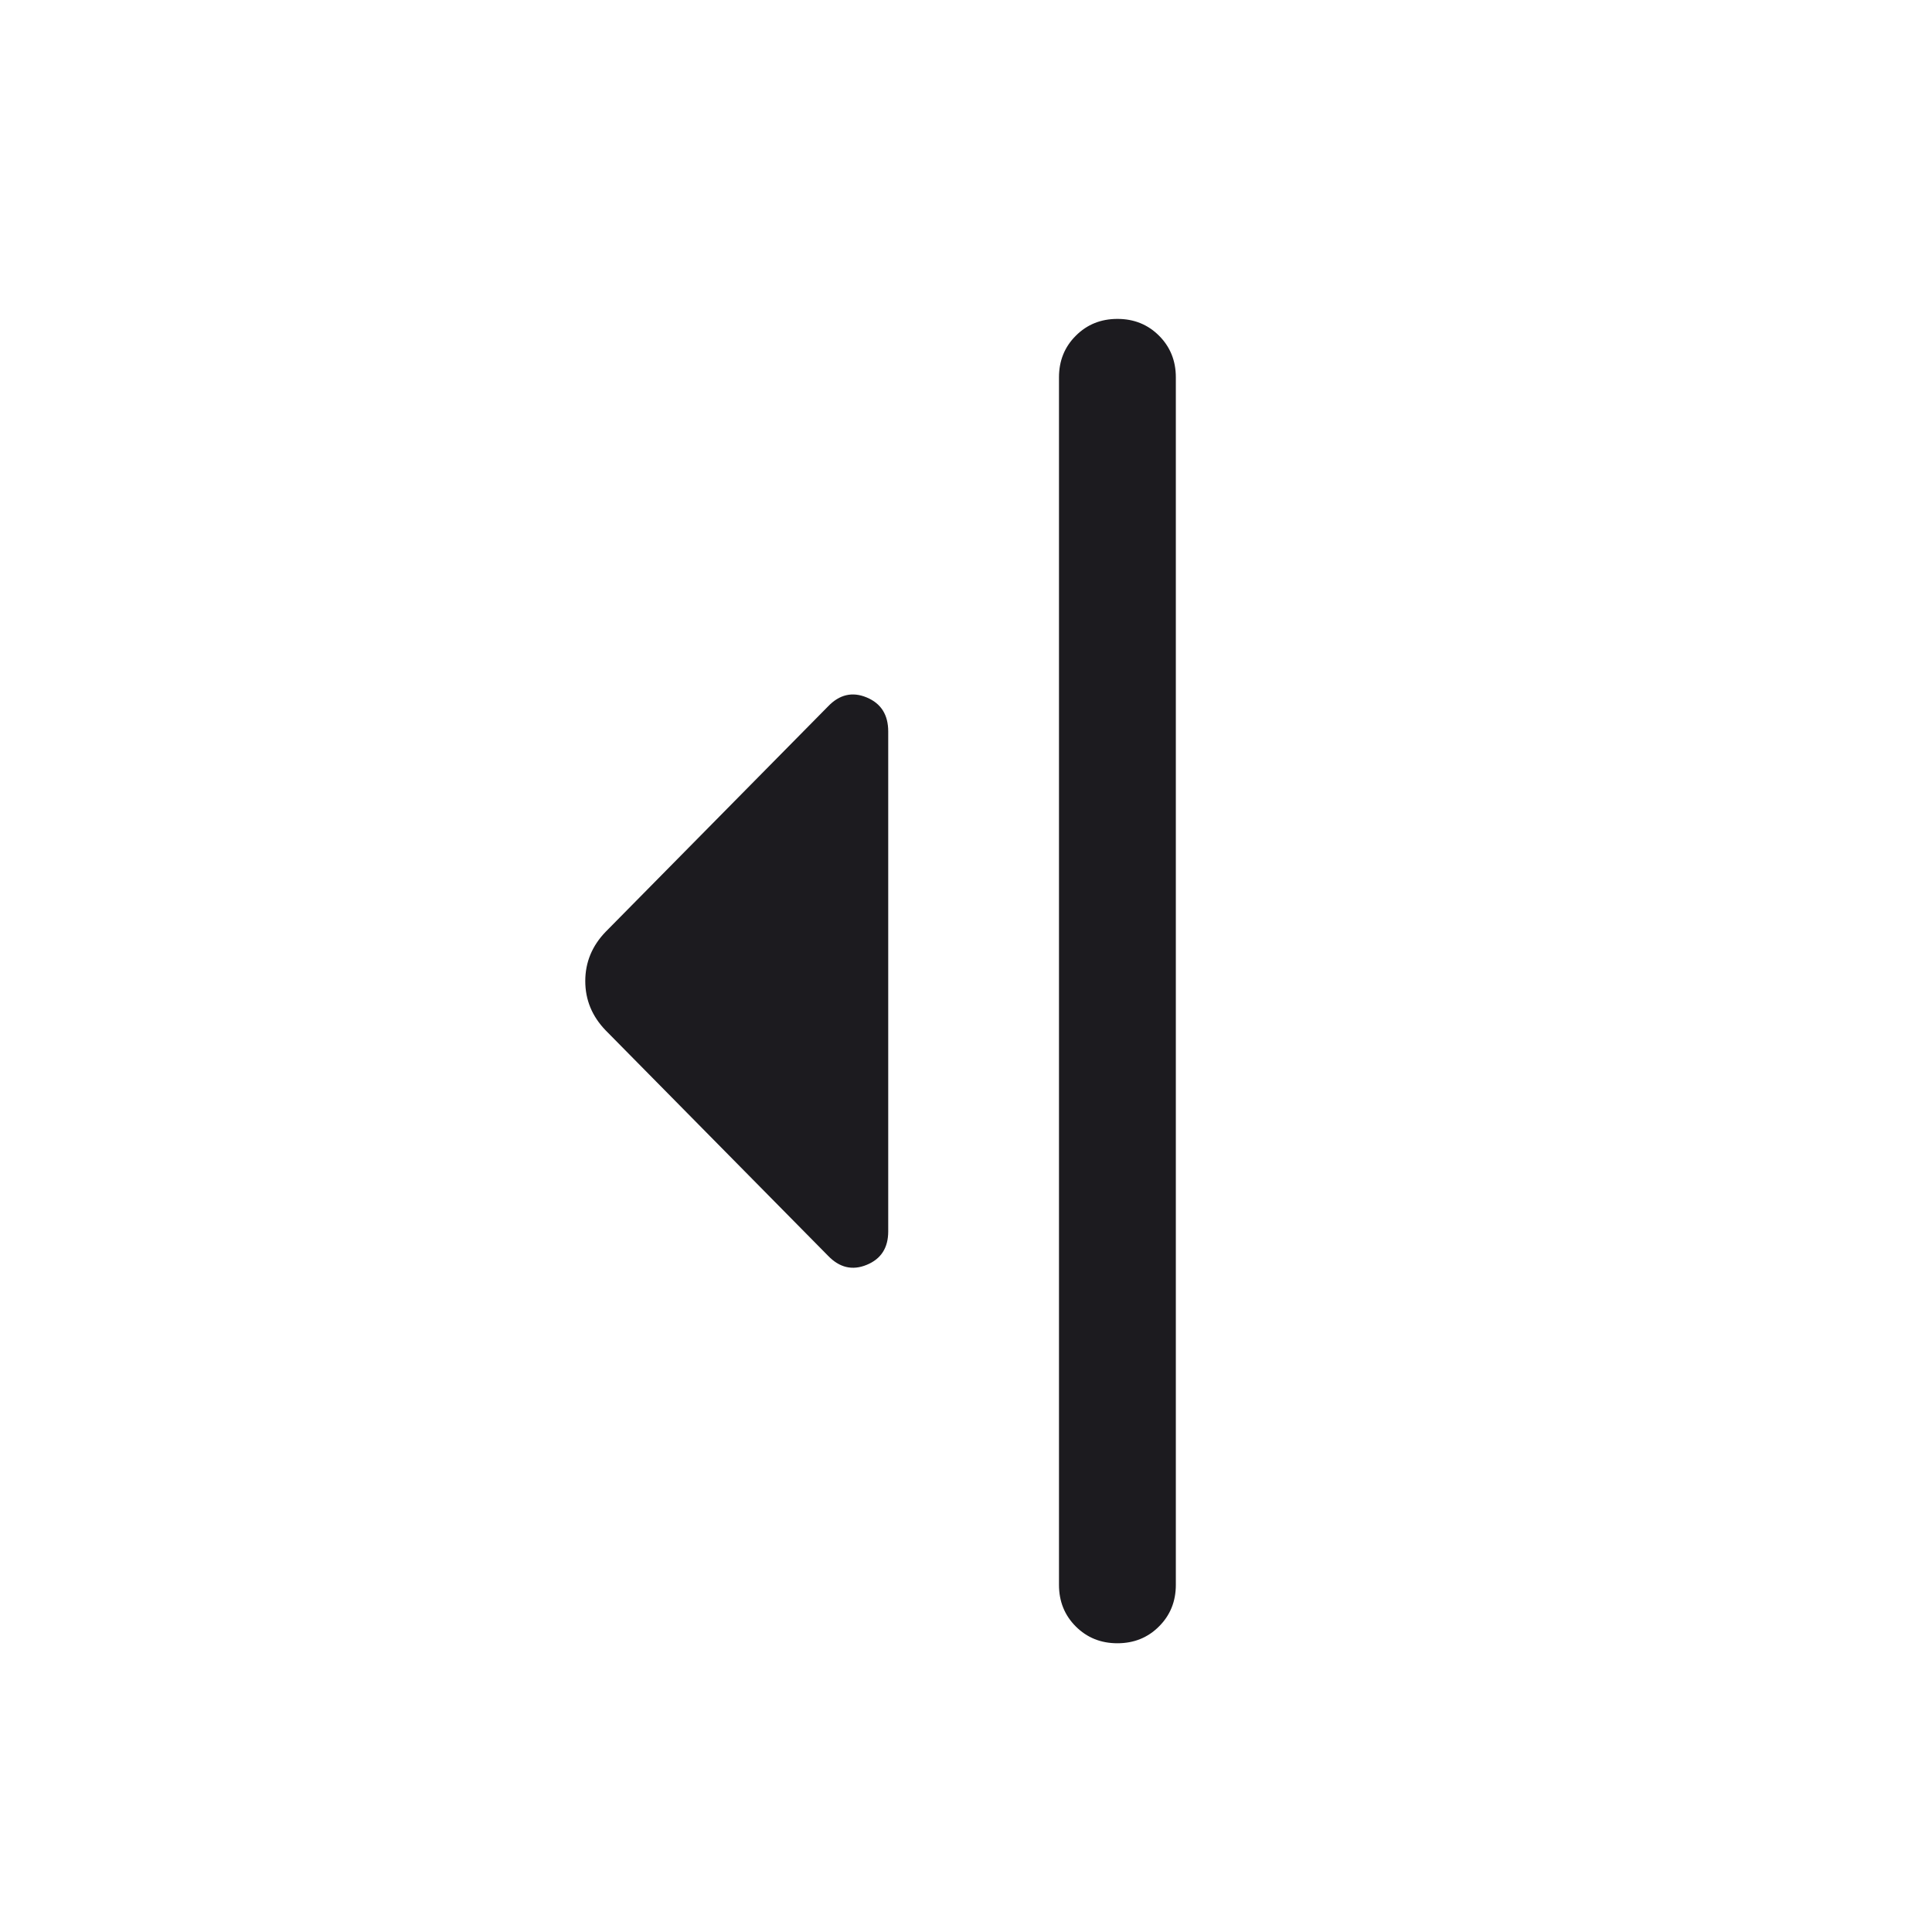 <svg width="31" height="31" viewBox="0 0 31 31" fill="none" xmlns="http://www.w3.org/2000/svg">
<mask id="mask0_27_338" style="mask-type:alpha" maskUnits="userSpaceOnUse" x="0" y="0" width="31" height="31">
<rect x="0.742" y="0.742" width="30" height="30" fill="#D9D9D9"/>
</mask>
<g mask="url(#mask0_27_338)">
<path d="M13.285 20.148L9.718 16.533C9.5 16.307 9.391 16.043 9.391 15.742C9.391 15.441 9.5 15.177 9.718 14.951L13.285 11.336C13.469 11.143 13.677 11.095 13.907 11.191C14.137 11.287 14.252 11.469 14.252 11.737V19.759C14.252 20.022 14.137 20.201 13.907 20.295C13.677 20.39 13.469 20.34 13.285 20.148ZM16.992 25.43V6.054C16.992 5.789 17.082 5.566 17.262 5.387C17.441 5.207 17.664 5.117 17.93 5.117C18.196 5.117 18.418 5.207 18.598 5.387C18.777 5.566 18.867 5.789 18.867 6.054V25.43C18.867 25.695 18.777 25.918 18.597 26.097C18.418 26.277 18.195 26.367 17.929 26.367C17.663 26.367 17.441 26.277 17.261 26.097C17.082 25.918 16.992 25.695 16.992 25.43Z" fill="#1C1B1F"/>
</g>
</svg>
